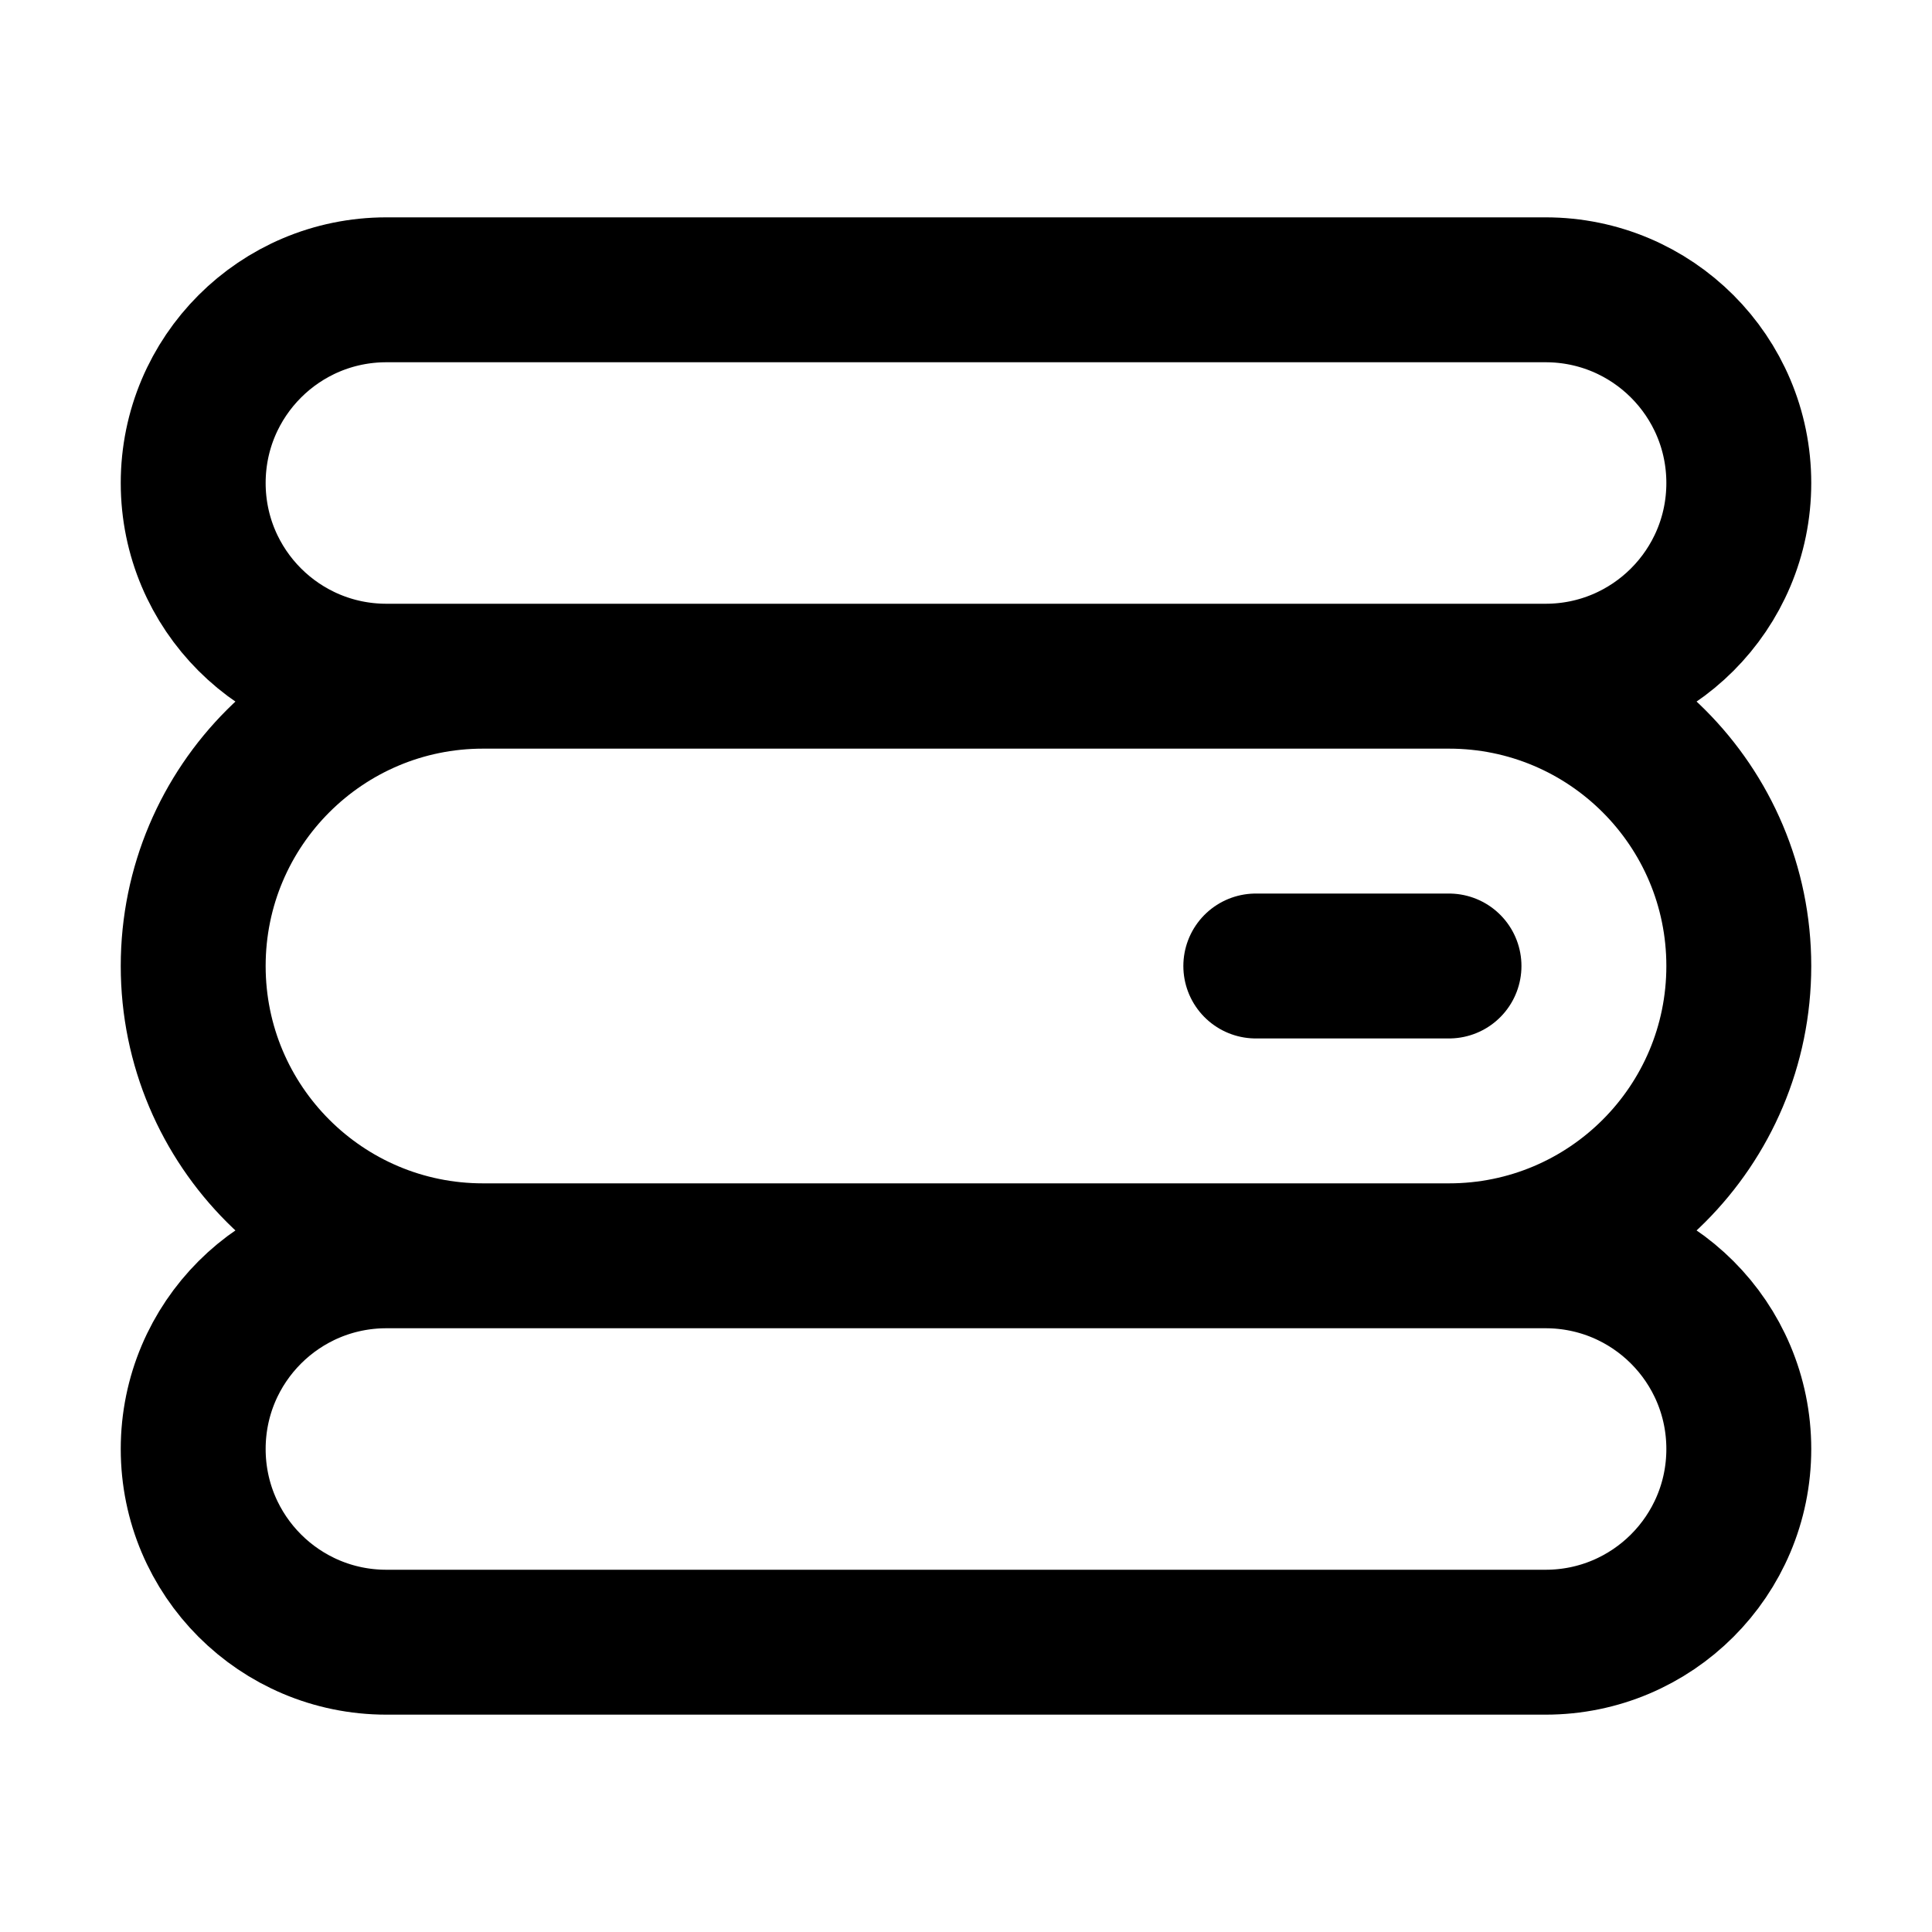 <svg xmlns="http://www.w3.org/2000/svg" width="18" height="18" viewBox="0 0 20 20" fill="none" stroke="currentColor" stroke-width="1.5" stroke-linecap="round" stroke-linejoin="round" class="acorn-icons acorn-icons-database icon"><path d="M16 3H4C2.895 3 2 3.895 2 5 2 6.105 2.895 7 4 7H16C17.105 7 18 6.105 18 5 18 3.895 17.105 3 16 3zM15 7H5C3.343 7 2 8.343 2 10 2 11.657 3.343 13 5 13H15C16.657 13 18 11.657 18 10 18 8.343 16.657 7 15 7zM16 13H4C2.895 13 2 13.895 2 15 2 16.105 2.895 17 4 17H16C17.105 17 18 16.105 18 15 18 13.895 17.105 13 16 13z"></path><path d="M13 10H15"></path></svg>